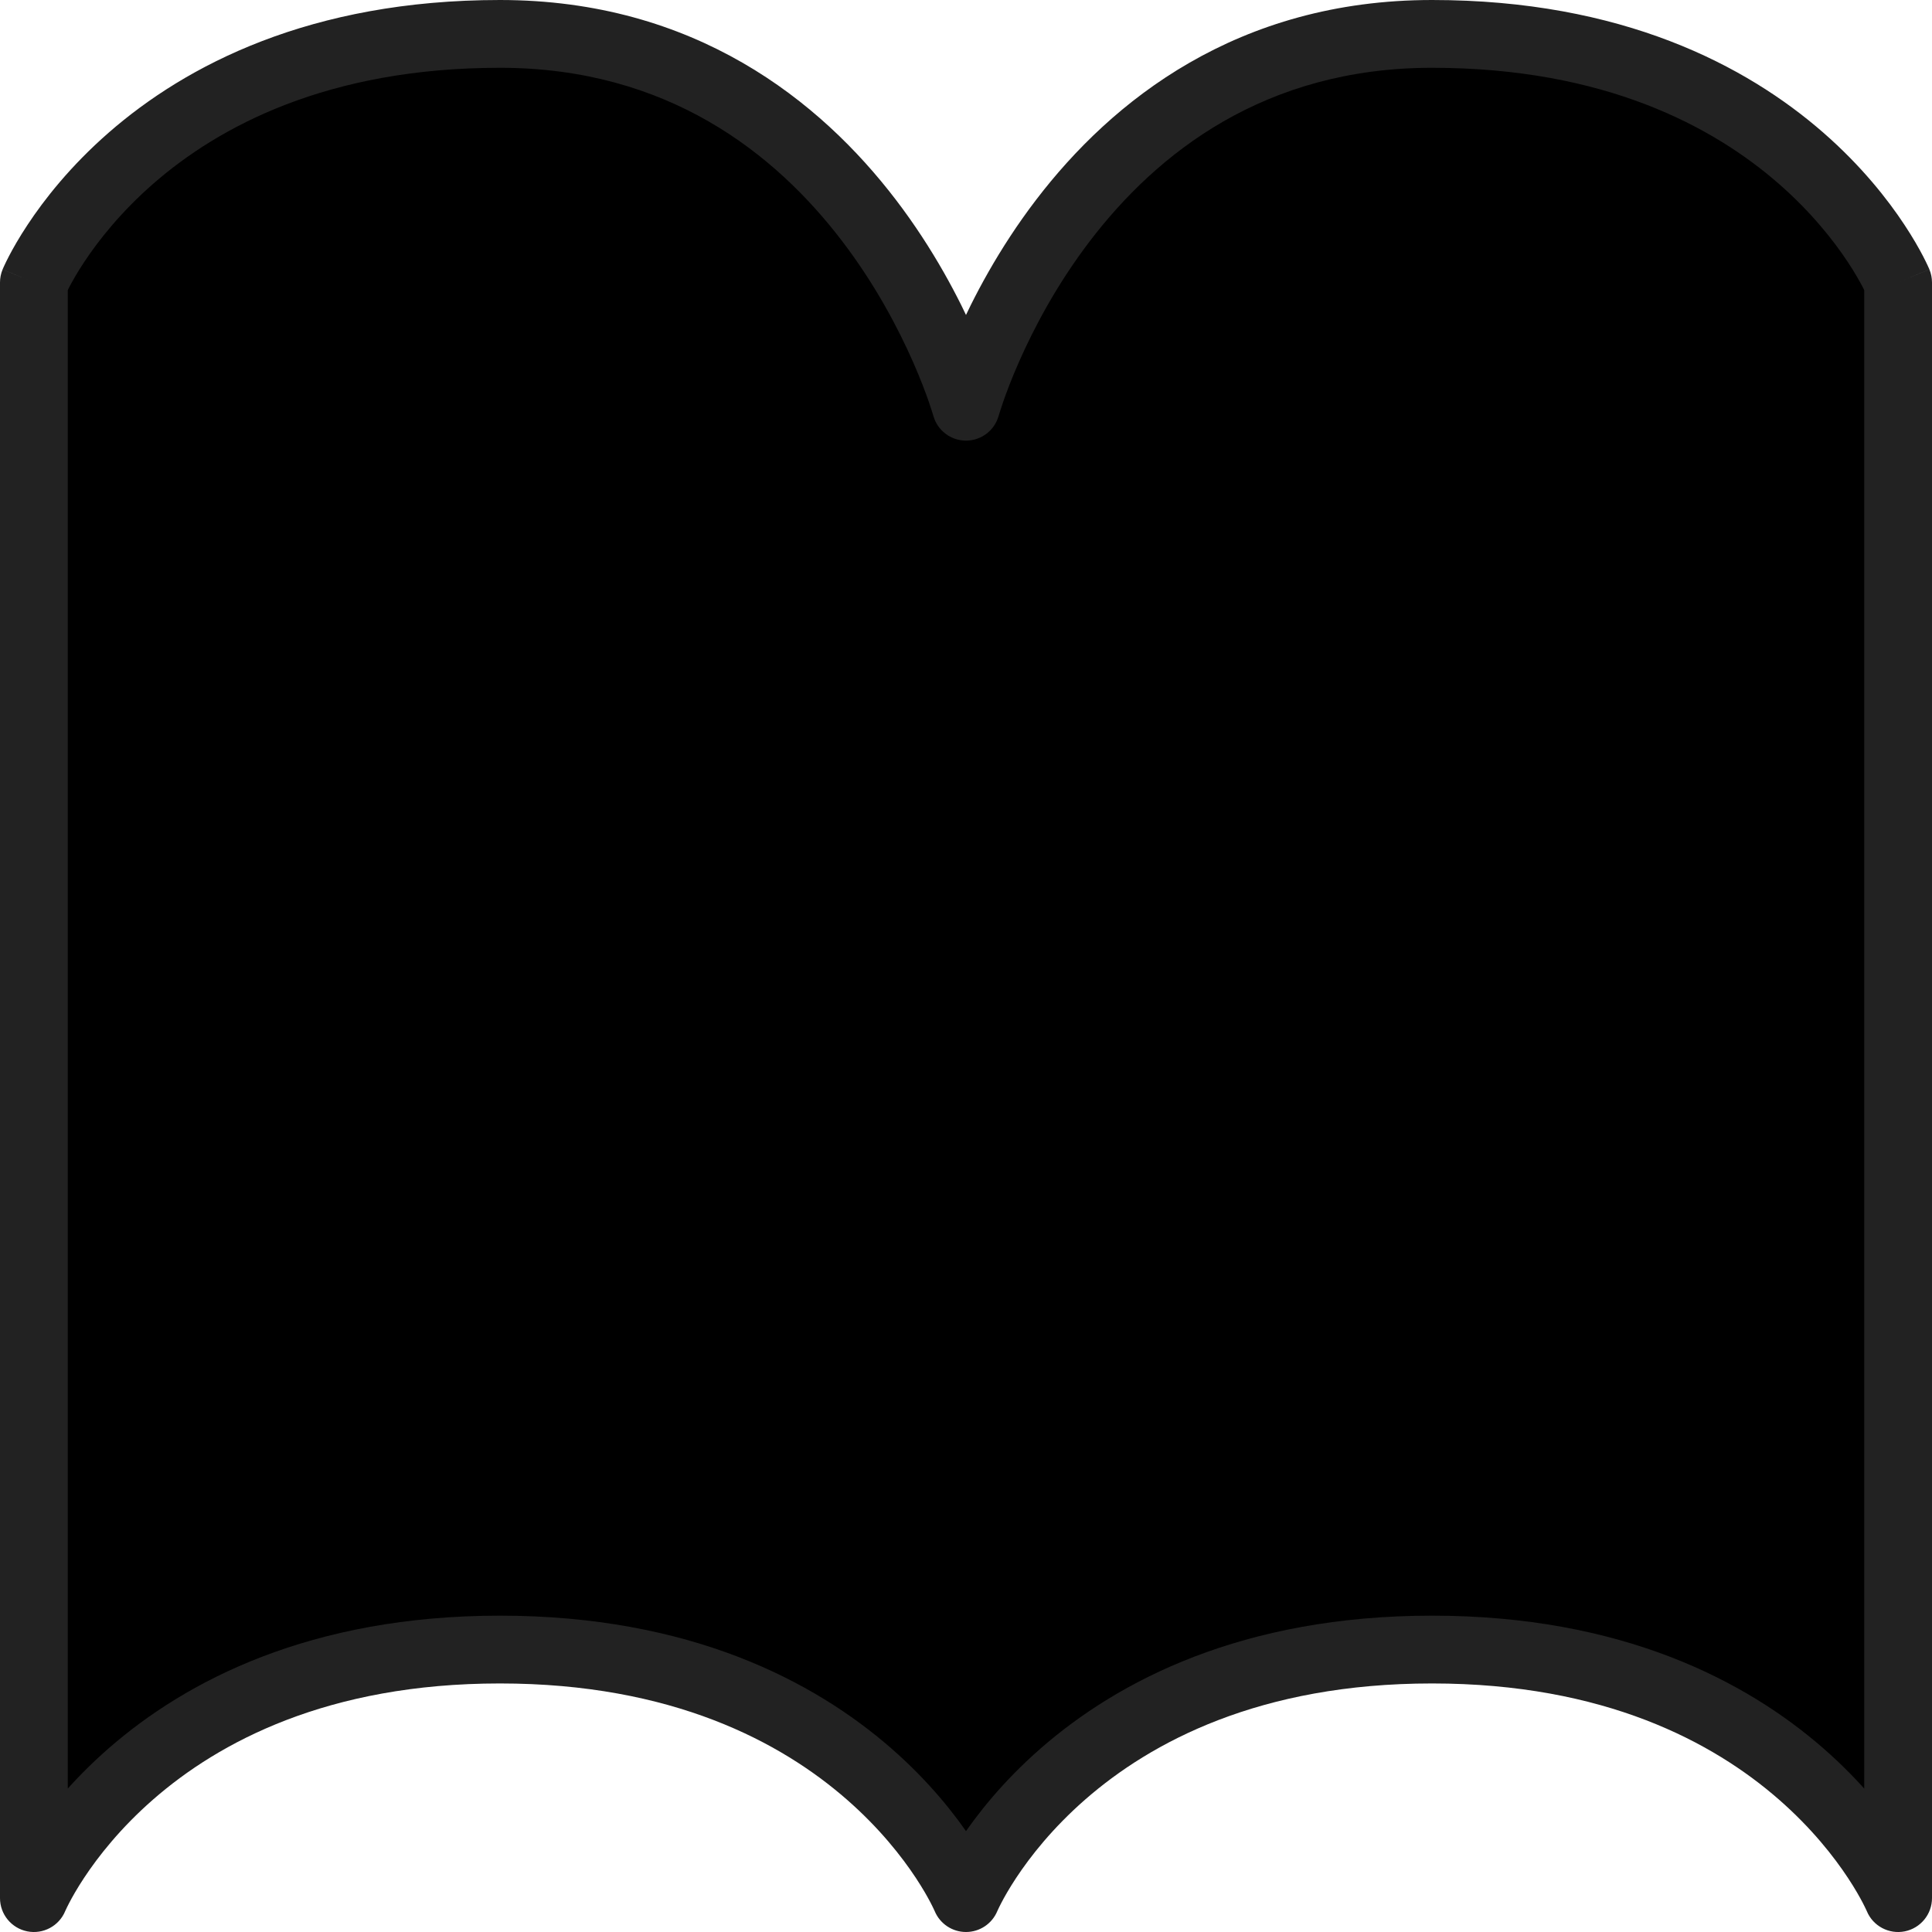 <svg width="57" height="57" viewBox="0 0 57 57" fill="none" xmlns="http://www.w3.org/2000/svg">
<path d="M56 56V8.333C56 8.333 52.944 1 42.25 1C31.556 1 28.5 12 28.5 12C28.5 12 25.444 1 14.75 1C4.056 1 1 8.333 1 8.333V56C1 56 4.056 48.667 14.75 48.667C25.444 48.667 28.5 56 28.5 56C28.5 56 31.556 48.667 42.25 48.667C52.944 48.667 56 56 56 56Z" fill="black"/>
<path d="M56 8.333H57C57 8.201 56.974 8.071 56.923 7.949L56 8.333ZM56 56L55.077 56.385C55.26 56.825 55.729 57.074 56.196 56.981C56.663 56.887 57 56.477 57 56H56ZM1 8.333L0.077 7.949C0.026 8.071 0 8.201 0 8.333H1ZM1 56H0C0 56.477 0.336 56.887 0.804 56.981C1.271 57.074 1.74 56.825 1.923 56.385L1 56ZM28.5 56L27.577 56.385C27.732 56.757 28.096 57 28.5 57C28.904 57 29.268 56.757 29.423 56.385L28.5 56ZM28.5 12L27.537 12.268C27.657 12.7 28.051 13 28.5 13C28.949 13 29.343 12.7 29.463 12.268L28.5 12ZM55 8.333V56H57V8.333H55ZM0 8.333V56H2V8.333H0ZM56 56C56.923 55.615 56.923 55.615 56.923 55.614C56.922 55.614 56.922 55.613 56.922 55.613C56.922 55.612 56.921 55.611 56.921 55.609C56.92 55.607 56.918 55.604 56.917 55.601C56.914 55.594 56.911 55.586 56.906 55.576C56.897 55.556 56.885 55.529 56.87 55.496C56.839 55.429 56.794 55.337 56.735 55.223C56.616 54.995 56.438 54.678 56.19 54.303C55.696 53.554 54.922 52.565 53.793 51.58C51.519 49.595 47.85 47.667 42.25 47.667V49.667C47.344 49.667 50.551 51.405 52.478 53.087C53.449 53.935 54.108 54.779 54.521 55.405C54.727 55.717 54.871 55.974 54.961 56.147C55.006 56.233 55.037 56.299 55.056 56.34C55.066 56.36 55.072 56.374 55.076 56.382C55.077 56.386 55.078 56.388 55.078 56.388C55.079 56.389 55.078 56.388 55.078 56.388C55.078 56.388 55.078 56.387 55.078 56.386C55.078 56.386 55.077 56.386 55.077 56.386C55.077 56.385 55.077 56.385 56 56ZM42.25 47.667C36.65 47.667 32.981 49.595 30.707 51.58C29.578 52.565 28.804 53.554 28.31 54.303C28.062 54.678 27.884 54.995 27.765 55.223C27.706 55.337 27.661 55.429 27.63 55.496C27.615 55.529 27.603 55.556 27.594 55.576C27.589 55.586 27.586 55.594 27.583 55.601C27.582 55.604 27.58 55.607 27.579 55.609C27.579 55.611 27.578 55.612 27.578 55.613C27.578 55.613 27.578 55.614 27.577 55.614C27.577 55.615 27.577 55.615 28.5 56C29.423 56.385 29.423 56.385 29.423 56.386C29.423 56.386 29.422 56.386 29.422 56.386C29.422 56.387 29.422 56.388 29.422 56.388C29.422 56.388 29.421 56.389 29.422 56.388C29.422 56.388 29.423 56.386 29.424 56.382C29.428 56.374 29.434 56.36 29.444 56.34C29.463 56.299 29.494 56.233 29.539 56.147C29.629 55.974 29.773 55.717 29.979 55.405C30.392 54.779 31.051 53.935 32.022 53.087C33.949 51.405 37.156 49.667 42.25 49.667V47.667ZM28.5 56C29.423 55.615 29.423 55.615 29.423 55.614C29.422 55.614 29.422 55.613 29.422 55.613C29.422 55.612 29.421 55.611 29.421 55.609C29.42 55.607 29.418 55.604 29.417 55.601C29.414 55.594 29.411 55.586 29.406 55.576C29.397 55.556 29.385 55.529 29.37 55.496C29.339 55.429 29.294 55.337 29.235 55.223C29.116 54.995 28.938 54.678 28.69 54.303C28.196 53.554 27.422 52.565 26.293 51.58C24.019 49.595 20.35 47.667 14.75 47.667V49.667C19.844 49.667 23.051 51.405 24.978 53.087C25.949 53.935 26.608 54.779 27.021 55.405C27.227 55.717 27.371 55.974 27.461 56.147C27.506 56.233 27.537 56.299 27.556 56.34C27.566 56.36 27.572 56.374 27.576 56.382C27.577 56.386 27.578 56.388 27.578 56.388C27.579 56.389 27.578 56.388 27.578 56.388C27.578 56.388 27.578 56.387 27.578 56.386C27.578 56.386 27.577 56.386 27.577 56.386C27.577 56.385 27.577 56.385 28.5 56ZM14.75 47.667C9.15 47.667 5.481 49.595 3.207 51.58C2.078 52.565 1.304 53.554 0.81 54.303C0.562 54.678 0.384 54.995 0.265 55.223C0.206 55.337 0.161 55.429 0.13 55.496C0.115 55.529 0.103 55.556 0.094 55.576C0.089 55.586 0.086 55.594 0.083 55.601C0.082 55.604 0.08 55.607 0.079 55.609C0.079 55.611 0.078 55.612 0.078 55.613C0.078 55.613 0.078 55.614 0.077 55.614C0.077 55.615 0.077 55.615 1 56C1.923 56.385 1.923 56.385 1.923 56.386C1.923 56.386 1.922 56.386 1.922 56.386C1.922 56.387 1.922 56.388 1.922 56.388C1.921 56.388 1.921 56.389 1.922 56.388C1.922 56.388 1.923 56.386 1.924 56.382C1.928 56.374 1.934 56.36 1.944 56.34C1.963 56.299 1.994 56.233 2.039 56.147C2.129 55.974 2.273 55.717 2.479 55.405C2.892 54.779 3.551 53.935 4.522 53.087C6.449 51.405 9.656 49.667 14.75 49.667V47.667ZM56 8.333C56.923 7.949 56.923 7.948 56.923 7.948C56.922 7.947 56.922 7.947 56.922 7.946C56.922 7.945 56.921 7.944 56.921 7.943C56.92 7.94 56.918 7.938 56.917 7.934C56.914 7.928 56.911 7.919 56.906 7.909C56.897 7.889 56.885 7.862 56.87 7.829C56.839 7.763 56.794 7.67 56.735 7.556C56.616 7.328 56.438 7.012 56.19 6.637C55.696 5.887 54.922 4.899 53.793 3.913C51.519 1.928 47.85 0 42.25 0V2C47.344 2 50.551 3.738 52.478 5.42C53.449 6.268 54.108 7.113 54.521 7.738C54.727 8.051 54.871 8.307 54.961 8.48C55.006 8.567 55.037 8.632 55.056 8.673C55.066 8.693 55.072 8.708 55.076 8.715C55.077 8.719 55.078 8.721 55.078 8.722C55.079 8.722 55.078 8.722 55.078 8.721C55.078 8.721 55.078 8.72 55.078 8.72C55.078 8.72 55.077 8.719 55.077 8.719C55.077 8.718 55.077 8.718 56 8.333ZM42.25 0C36.503 0 32.799 2.975 30.57 5.893C29.459 7.347 28.706 8.795 28.229 9.879C27.99 10.422 27.82 10.877 27.707 11.199C27.651 11.361 27.61 11.49 27.582 11.58C27.568 11.626 27.557 11.661 27.55 11.687C27.546 11.7 27.543 11.71 27.541 11.717C27.54 11.721 27.539 11.725 27.538 11.727C27.538 11.728 27.537 11.729 27.537 11.73C27.537 11.731 27.537 11.731 27.537 11.731C27.537 11.732 27.537 11.732 28.5 12C29.463 12.268 29.463 12.268 29.463 12.268C29.463 12.268 29.463 12.269 29.463 12.269C29.463 12.269 29.463 12.269 29.463 12.269C29.463 12.269 29.463 12.268 29.464 12.267C29.465 12.264 29.466 12.258 29.469 12.25C29.473 12.234 29.481 12.208 29.492 12.173C29.514 12.102 29.549 11.995 29.597 11.855C29.694 11.577 29.845 11.172 30.06 10.684C30.491 9.705 31.169 8.403 32.159 7.107C34.132 4.525 37.303 2 42.25 2V0ZM28.5 12C29.463 11.732 29.463 11.732 29.463 11.731C29.463 11.731 29.463 11.731 29.463 11.73C29.463 11.729 29.462 11.728 29.462 11.727C29.461 11.725 29.46 11.721 29.459 11.717C29.457 11.71 29.454 11.7 29.45 11.687C29.443 11.661 29.432 11.626 29.418 11.58C29.39 11.49 29.349 11.361 29.293 11.199C29.18 10.877 29.01 10.422 28.771 9.879C28.294 8.795 27.541 7.347 26.43 5.893C24.201 2.975 20.497 0 14.75 0V2C19.697 2 22.868 4.525 24.841 7.107C25.831 8.403 26.509 9.705 26.94 10.684C27.155 11.172 27.306 11.577 27.403 11.855C27.451 11.995 27.486 12.102 27.508 12.173C27.519 12.208 27.527 12.234 27.531 12.25C27.534 12.258 27.535 12.264 27.536 12.267C27.537 12.268 27.537 12.269 27.537 12.269C27.537 12.269 27.537 12.269 27.537 12.269C27.537 12.269 27.537 12.268 27.537 12.268C27.537 12.268 27.537 12.268 28.5 12ZM14.75 0C9.15 0 5.481 1.928 3.207 3.913C2.078 4.899 1.304 5.887 0.81 6.637C0.562 7.012 0.384 7.328 0.265 7.556C0.206 7.67 0.161 7.763 0.13 7.829C0.115 7.862 0.103 7.889 0.094 7.909C0.089 7.919 0.086 7.928 0.083 7.934C0.082 7.938 0.08 7.94 0.079 7.943C0.079 7.944 0.078 7.945 0.078 7.946C0.078 7.947 0.078 7.947 0.077 7.948C0.077 7.948 0.077 7.949 1 8.333C1.923 8.718 1.923 8.718 1.923 8.719C1.923 8.719 1.922 8.72 1.922 8.72C1.922 8.72 1.922 8.721 1.922 8.721C1.921 8.722 1.921 8.722 1.922 8.722C1.922 8.721 1.923 8.719 1.924 8.715C1.928 8.708 1.934 8.693 1.944 8.673C1.963 8.632 1.994 8.567 2.039 8.48C2.129 8.307 2.273 8.051 2.479 7.738C2.892 7.113 3.551 6.268 4.522 5.42C6.449 3.738 9.656 2 14.75 2V0Z" fill="#222222"/>
</svg>
